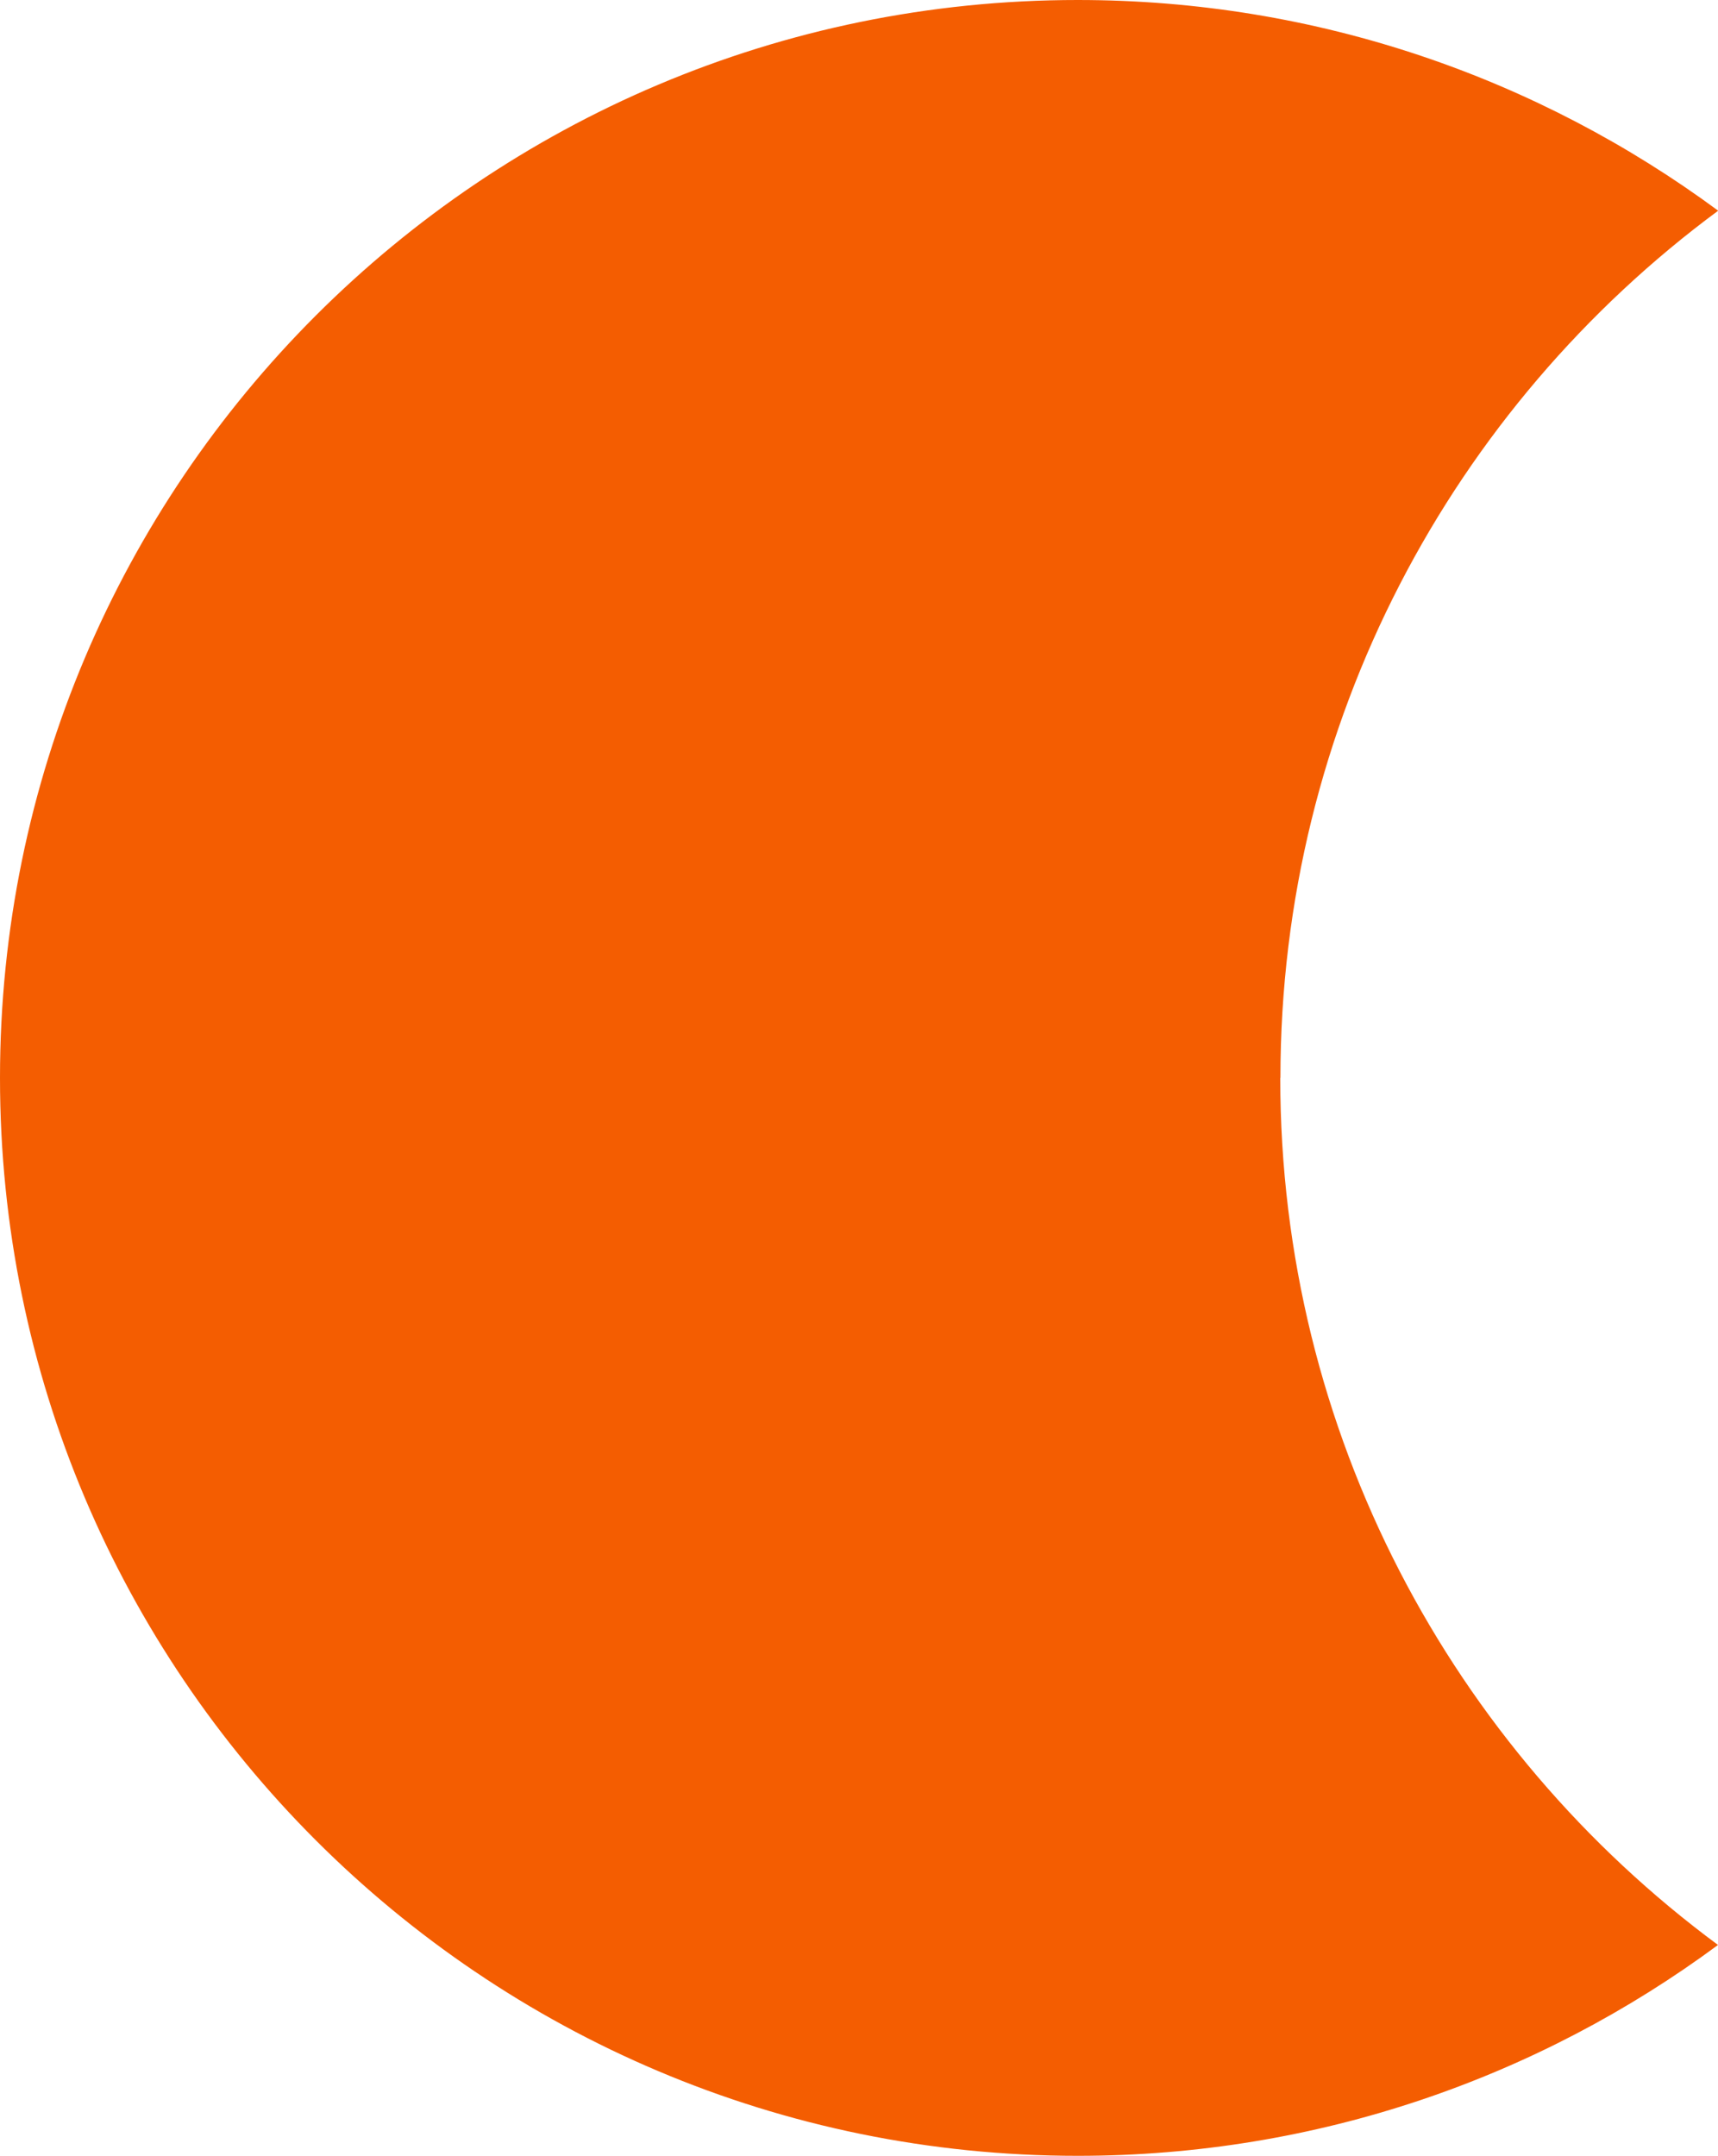 <?xml version="1.0" encoding="UTF-8"?>
<svg id="Layer_2" xmlns="http://www.w3.org/2000/svg" viewBox="0 0 100.55 126.17">
  <defs>
    <style>
      .cls-1 {
        fill: #f45d01;
      }
    </style>
  </defs>
  <g id="Layer_1-2" data-name="Layer_1">
    <path class="cls-1" d="M74.94,63.08c0-20.81,10.08-39.26,25.62-50.75C90.07,4.59,77.12,0,63.08,0,28.24,0,0,28.24,0,63.08s28.24,63.08,63.08,63.08c14.03,0,26.99-4.59,37.47-12.34-15.54-11.49-25.62-29.94-25.62-50.75Z"/>
  </g>
</svg>